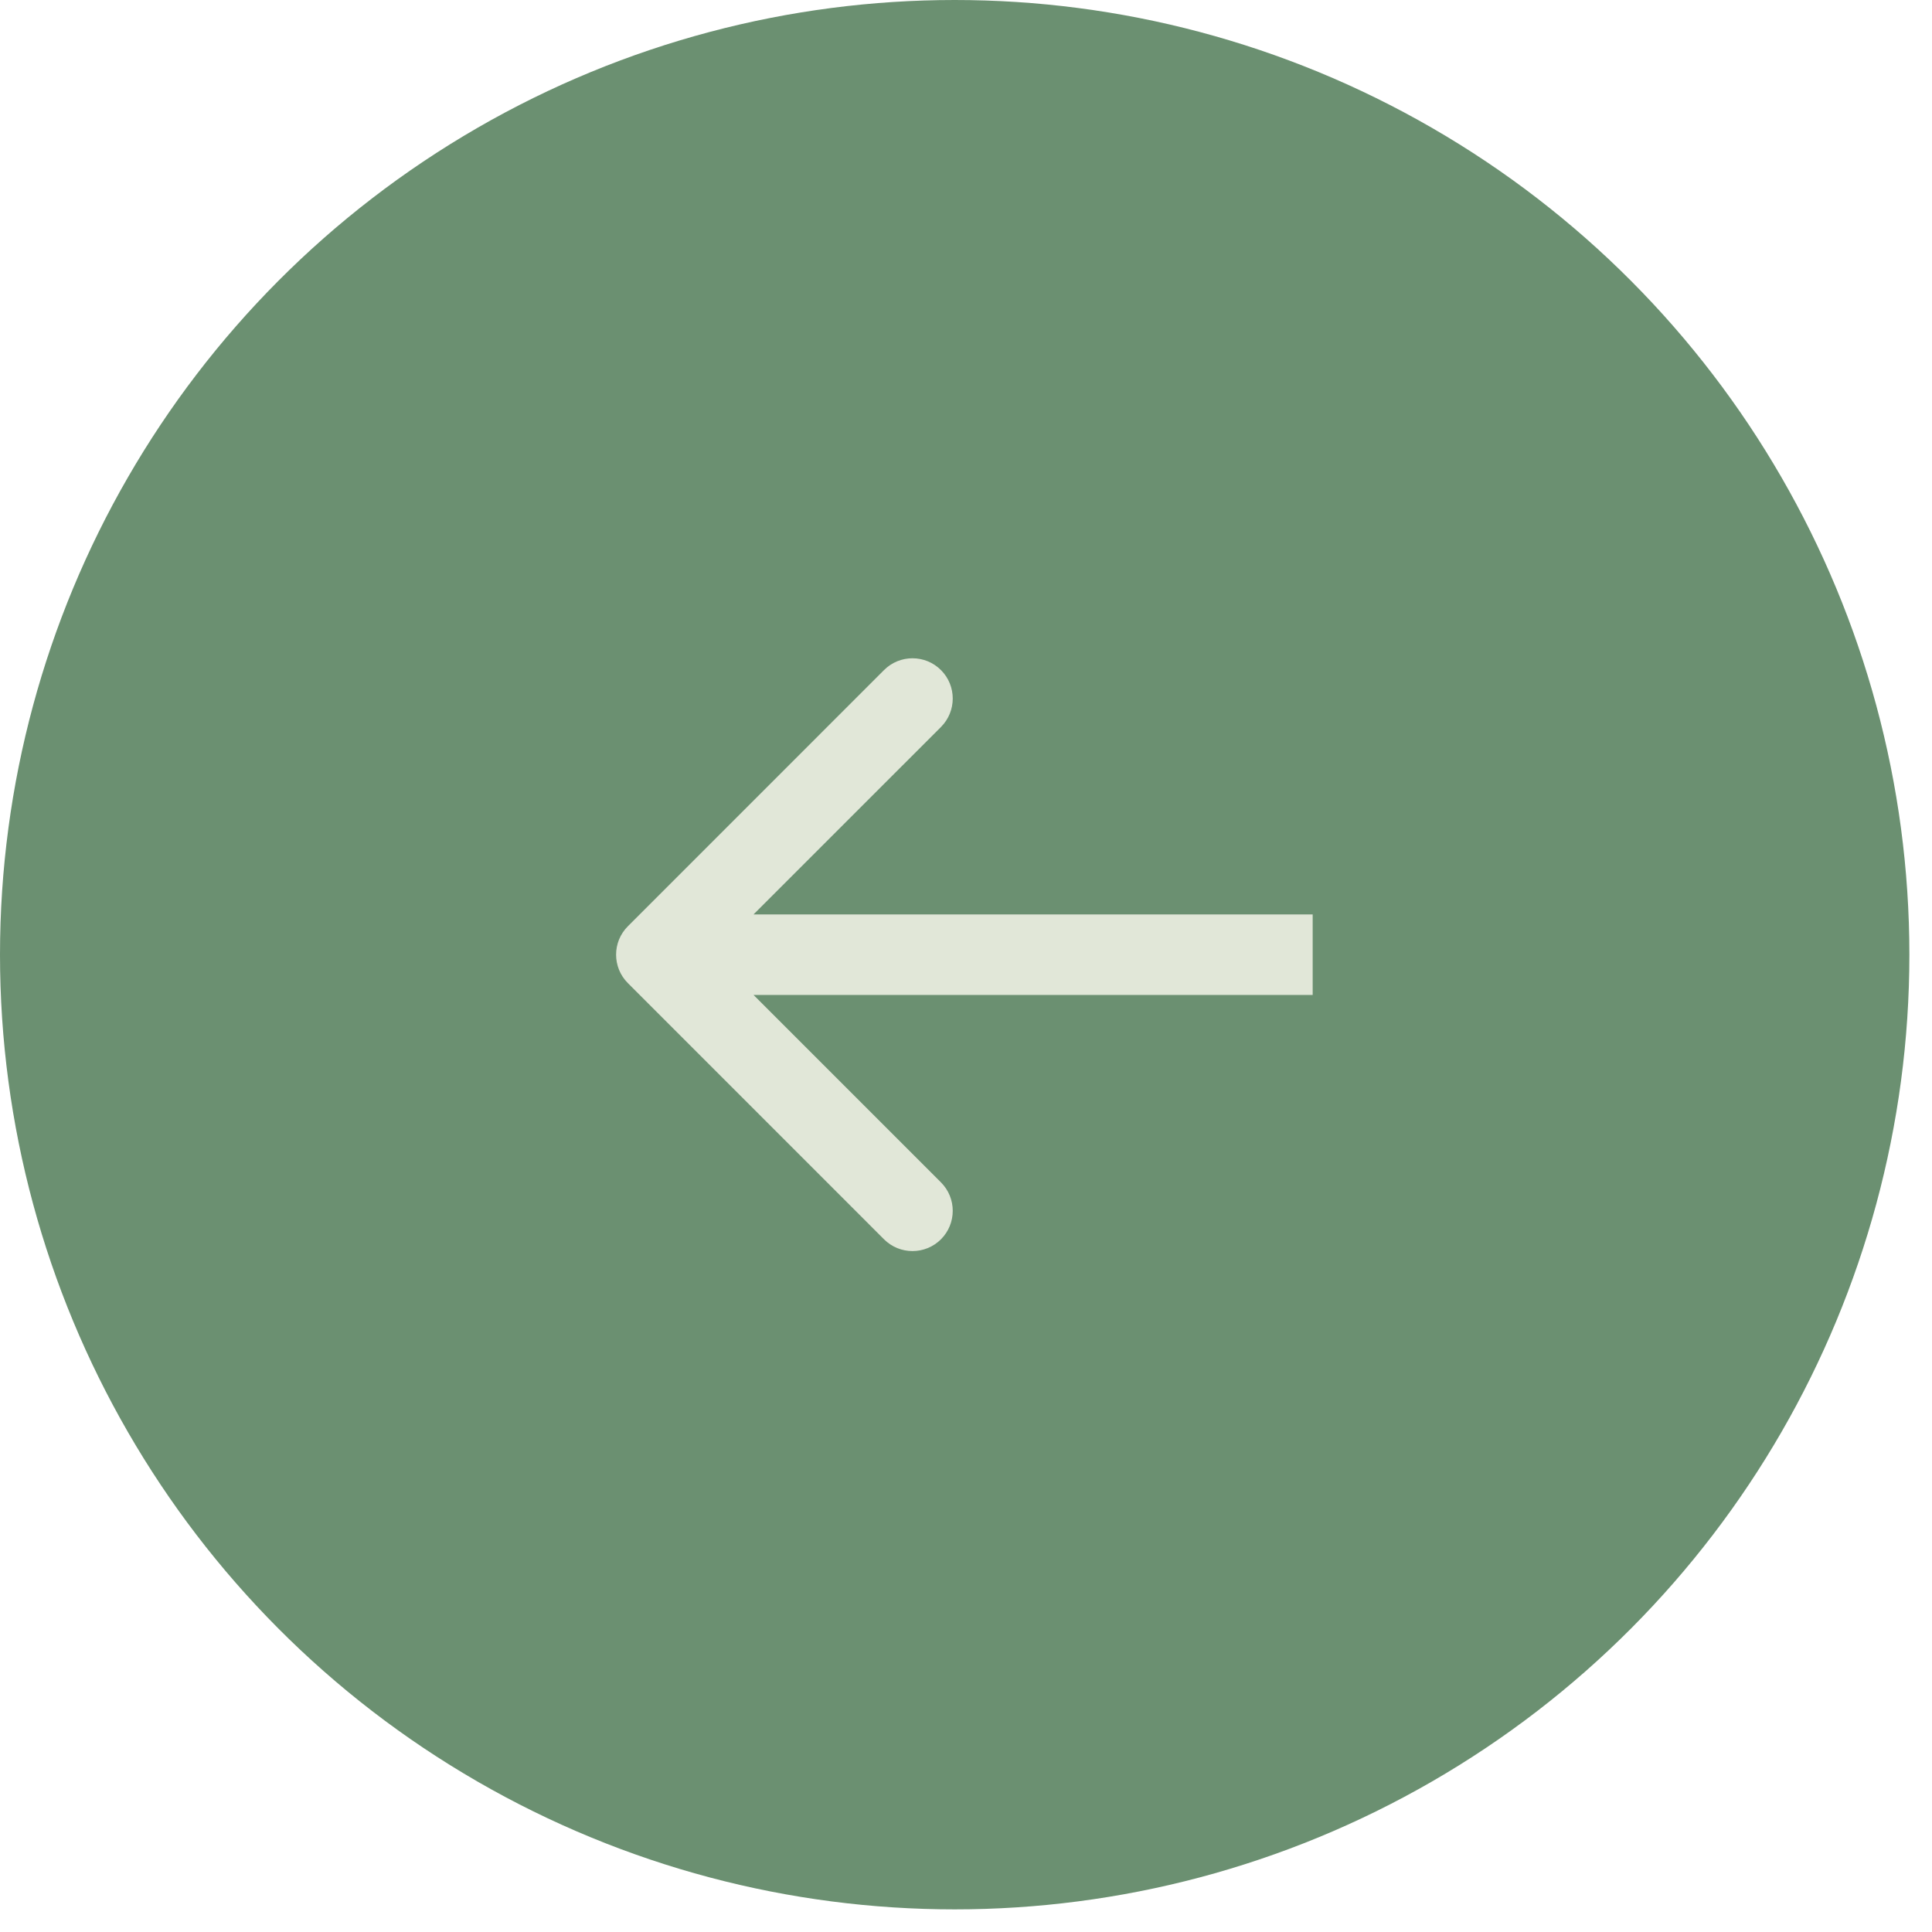 <svg width="48" height="48" viewBox="0 0 48 48" fill="none" xmlns="http://www.w3.org/2000/svg">
<circle cx="23.719" cy="23.719" r="23.719" fill="#6B9071"/>
<path d="M15.6 23.012C15.209 23.402 15.209 24.035 15.6 24.426L21.963 30.79C22.354 31.18 22.987 31.18 23.378 30.79C23.768 30.399 23.768 29.766 23.378 29.376L17.721 23.719L23.378 18.062C23.768 17.671 23.768 17.038 23.378 16.648C22.987 16.257 22.354 16.257 21.963 16.648L15.6 23.012ZM32.613 22.719L16.307 22.719L16.307 24.719L32.613 24.719L32.613 22.719Z" fill="#E1E7D8"/>
</svg>
